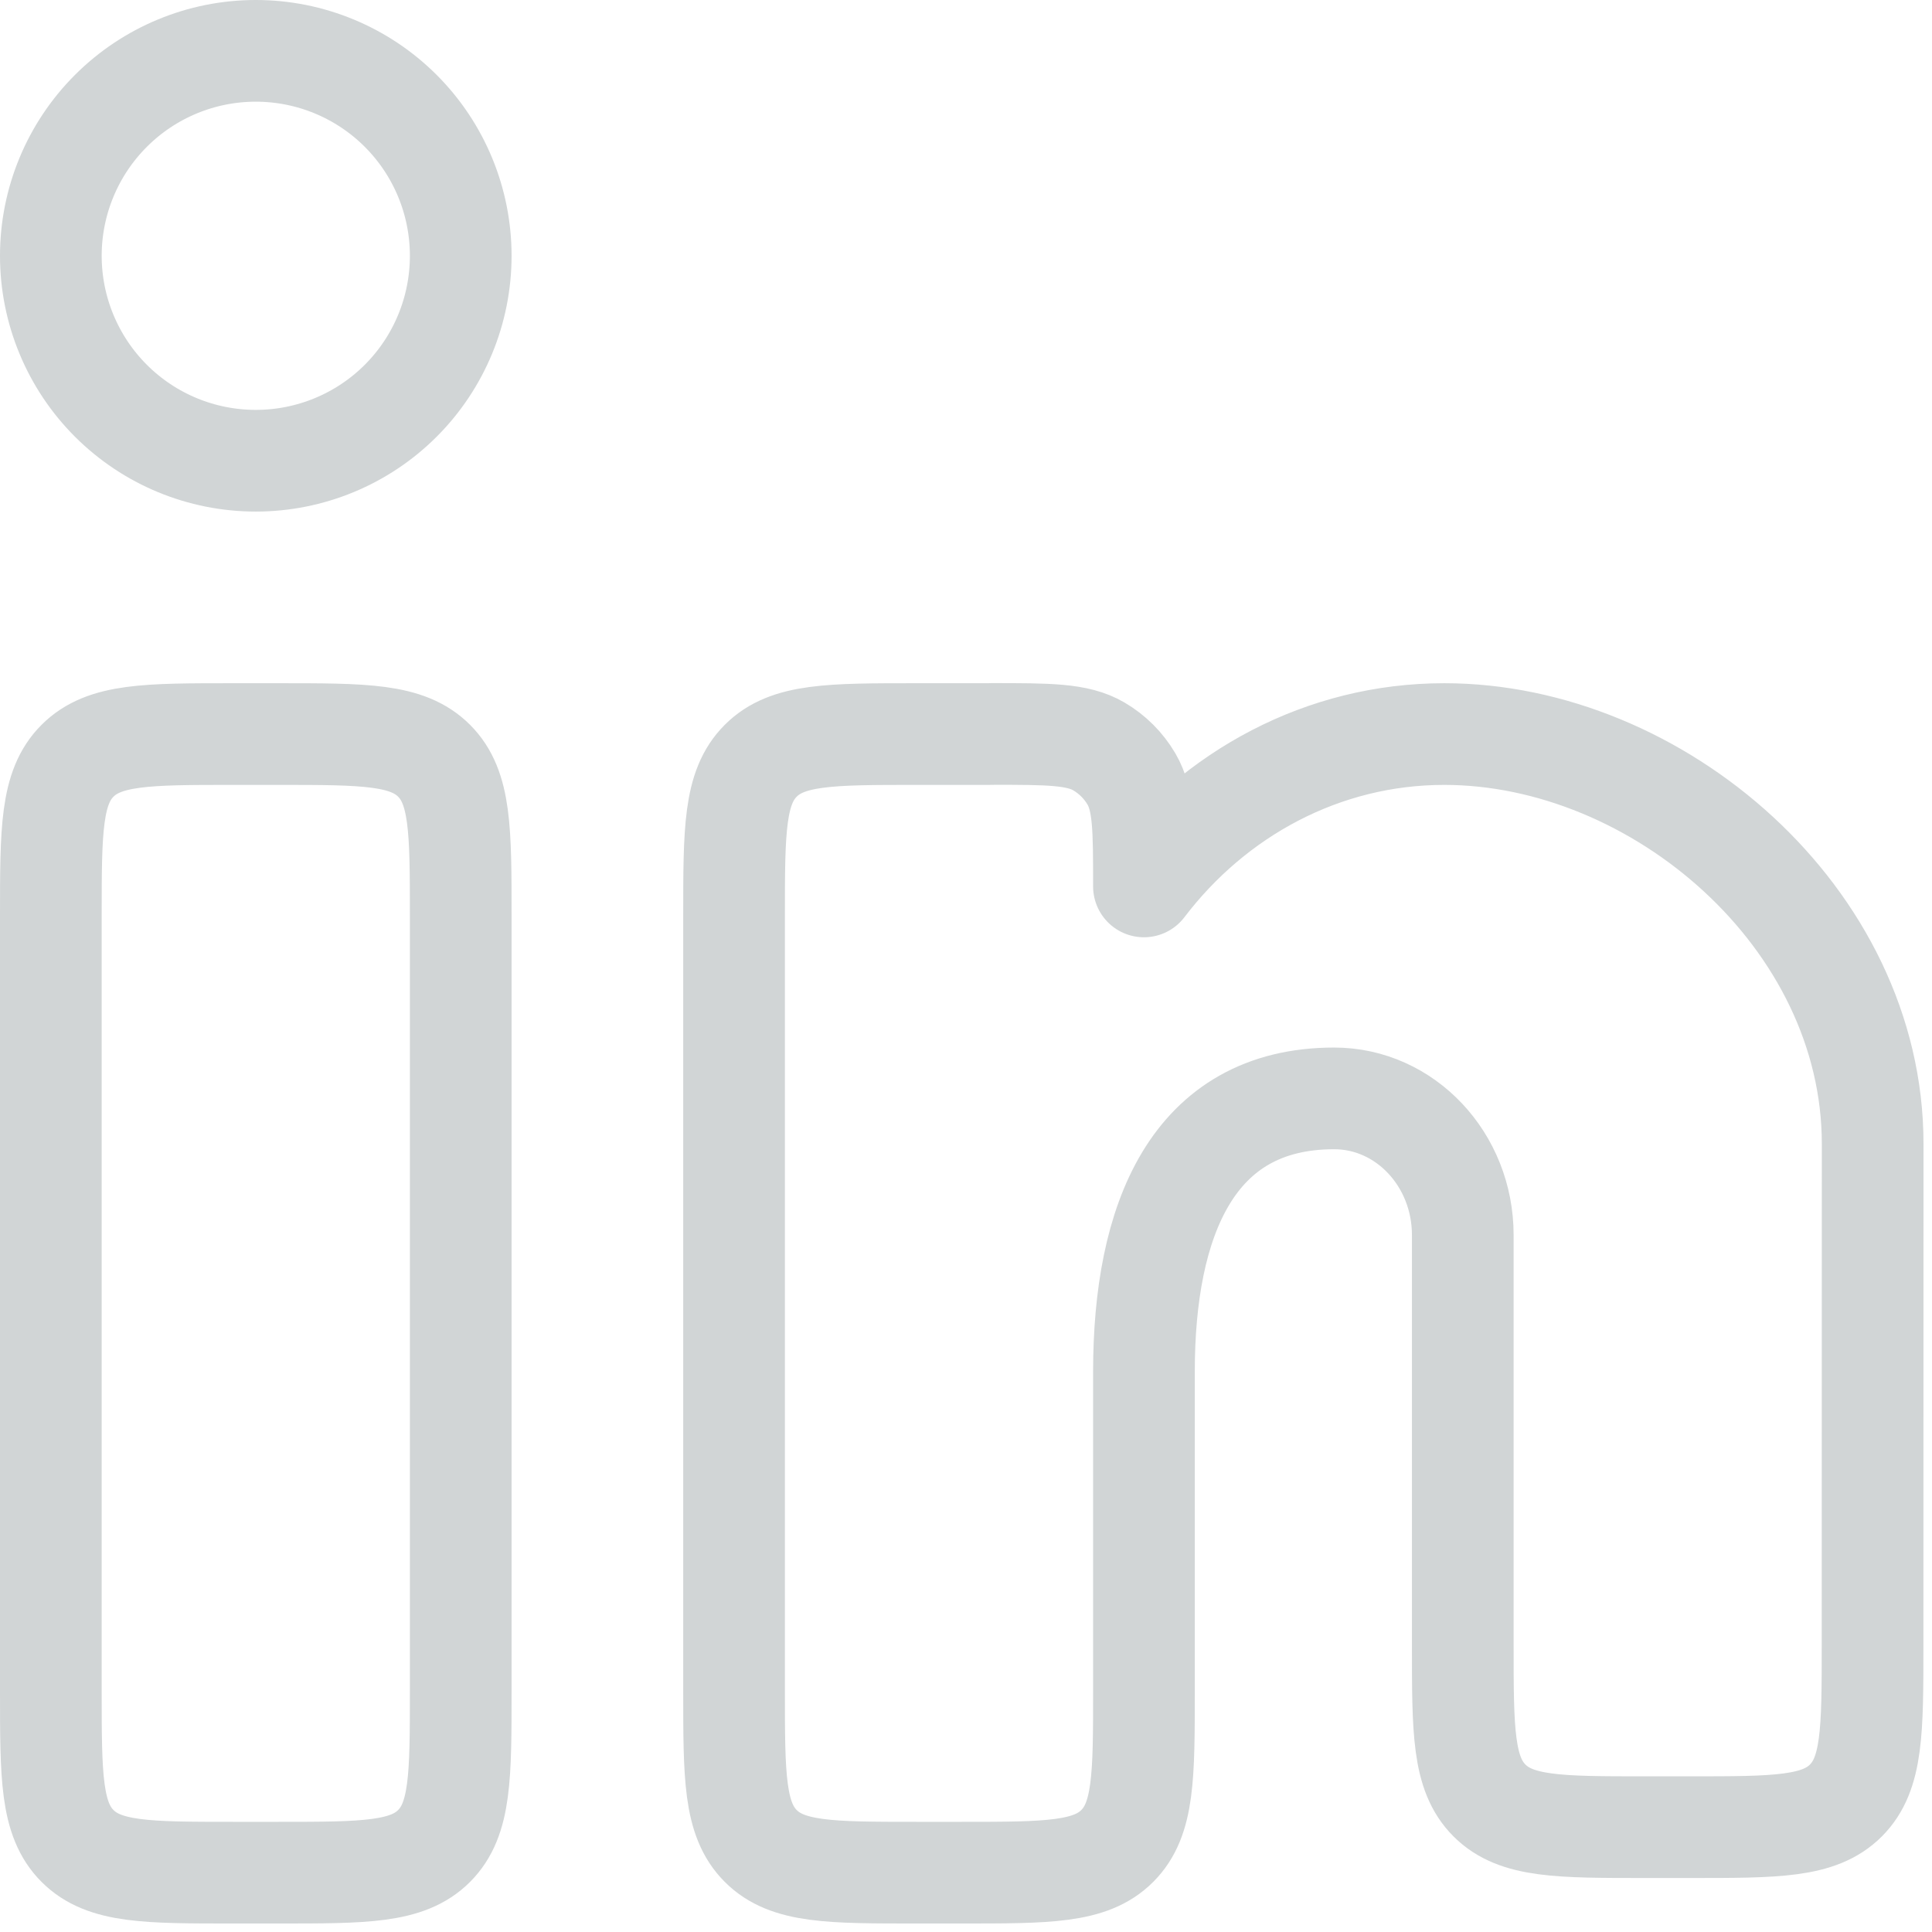 <svg width="38" height="38" viewBox="0 0 38 38" fill="none" xmlns="http://www.w3.org/2000/svg">
<path d="M19.501 14.438H18.021C16.331 14.438 15.487 14.438 14.963 14.963C14.438 15.487 14.438 16.331 14.438 18.021V33.25C14.438 34.94 14.438 35.783 14.963 36.308C15.487 36.833 16.331 36.833 18.021 36.833H18.917C20.606 36.833 21.45 36.833 21.975 36.308C22.5 35.783 22.5 34.94 22.5 33.25V26.979C22.5 24.01 23.446 21.604 26.241 21.604C27.639 21.604 28.771 22.808 28.771 24.292V32.354C28.771 34.044 28.771 34.888 29.296 35.413C29.821 35.938 30.665 35.938 32.354 35.938H33.248C34.936 35.938 35.782 35.938 36.307 35.413C36.83 34.888 36.831 34.044 36.831 32.356L36.833 22.5C36.833 18.046 32.598 14.438 28.407 14.438C26.021 14.438 23.892 15.606 22.5 17.435C22.5 16.306 22.5 15.742 22.255 15.323C22.099 15.057 21.878 14.836 21.613 14.681C21.194 14.436 20.63 14.436 19.501 14.436M5.479 14.438H4.583C2.894 14.438 2.05 14.438 1.525 14.963C1 15.487 1 16.331 1 18.021V33.25C1 34.94 1 35.783 1.525 36.308C2.05 36.833 2.894 36.833 4.583 36.833H5.479C7.169 36.833 8.013 36.833 8.538 36.308C9.062 35.783 9.062 34.94 9.062 33.25V18.021C9.062 16.331 9.062 15.487 8.538 14.963C8.013 14.438 7.169 14.438 5.479 14.438ZM9.062 5.031C9.062 6.1 8.638 7.126 7.882 7.882C7.126 8.638 6.1 9.062 5.031 9.062C3.962 9.062 2.937 8.638 2.181 7.882C1.425 7.126 1 6.1 1 5.031C1 3.962 1.425 2.937 2.181 2.181C2.937 1.425 3.962 1 5.031 1C6.1 1 7.126 1.425 7.882 2.181C8.638 2.937 9.062 3.962 9.062 5.031Z" stroke="#D1D5D6" stroke-width="2" stroke-linecap="round" stroke-linejoin="round"/>
</svg>
